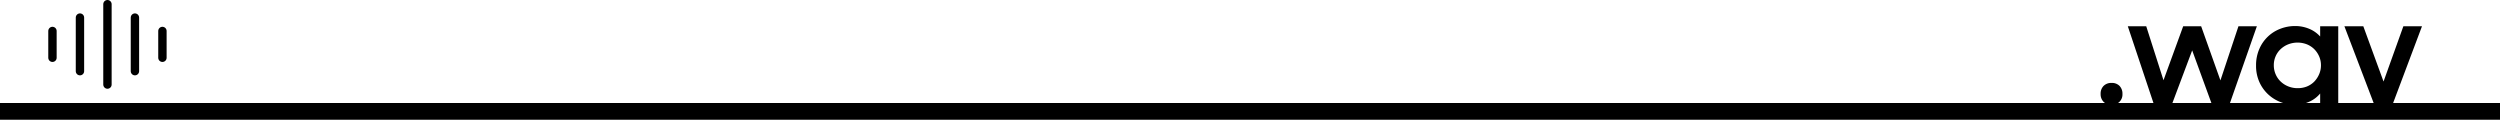 <svg xmlns="http://www.w3.org/2000/svg" viewBox="0 0 1493 71.5"><defs><style>.a,.b{fill:none;stroke:#000;stroke-miterlimit:10;}.a{stroke-width:10px;}.b{stroke-linecap:round;stroke-width:5px;}</style></defs><title>wav</title><path d="M1254.49,62.8a6.49,6.49,0,0,1,1.76-4.76,6.39,6.39,0,0,1,4.8-1.8,6.29,6.29,0,0,1,4.76,1.8,6.64,6.64,0,0,1,1.72,4.76,6.12,6.12,0,0,1-6.56,6.48,6.26,6.26,0,0,1-4.76-1.8A6.48,6.48,0,0,1,1254.49,62.8Z" transform="translate(0 -6.71)"/><path d="M1270.73,22.4h11l10.31,32.24,11.76-32.24h10.73l11.51,32.32L1336.8,22.4h11l-16.4,46.8H1321l-11.83-32.4L1297,69.2h-10.63Z" transform="translate(0 -6.71)"/><path d="M1370.33,69.28A23.21,23.21,0,0,1,1362,67.7a22.85,22.85,0,0,1-7.4-4.59,22.58,22.58,0,0,1-5.28-7.36,23.42,23.42,0,0,1-2-9.91,24.07,24.07,0,0,1,2-10,22.18,22.18,0,0,1,12.64-12,24.29,24.29,0,0,1,8.6-1.58,21.54,21.54,0,0,1,8.56,1.68,18,18,0,0,1,6.48,4.57V22.4h10.8V69.2h-10.8V62.55a17.74,17.74,0,0,1-6.56,4.93A20.83,20.83,0,0,1,1370.33,69.28Zm1.76-9.92a14.65,14.65,0,0,0,5.6-1,13.1,13.1,0,0,0,4.4-2.93A14.63,14.63,0,0,0,1385,51a13.2,13.2,0,0,0,1.08-5.34,13.07,13.07,0,0,0-1.08-5.26,14.08,14.08,0,0,0-2.92-4.32,13.46,13.46,0,0,0-4.4-2.89,15.35,15.35,0,0,0-11.16,0,14.21,14.21,0,0,0-4.52,2.86,12.84,12.84,0,0,0-3,4.28,13.19,13.19,0,0,0-1.08,5.33,13.5,13.5,0,0,0,1.08,5.38,13.12,13.12,0,0,0,3,4.35,14,14,0,0,0,4.52,2.9A14.67,14.67,0,0,0,1372.09,59.36Z" transform="translate(0 -6.71)"/><path d="M1400.08,22.4h11.29l12.08,33,11.84-33h11.12l-17.6,46.8h-10.89Z" transform="translate(0 -6.71)"/><line class="a" y1="66.5" x2="1493" y2="66.5"/><line class="b" x1="47.75" y1="10.5" x2="47.75" y2="42.5"/><line class="b" x1="80.58" y1="10.5" x2="80.58" y2="42.5"/><line class="b" x1="31.33" y1="18.5" x2="31.33" y2="34.5"/><line class="b" x1="97" y1="18.5" x2="97" y2="34.5"/><line class="b" x1="64.17" y1="2.5" x2="64.17" y2="50.5"/></svg>